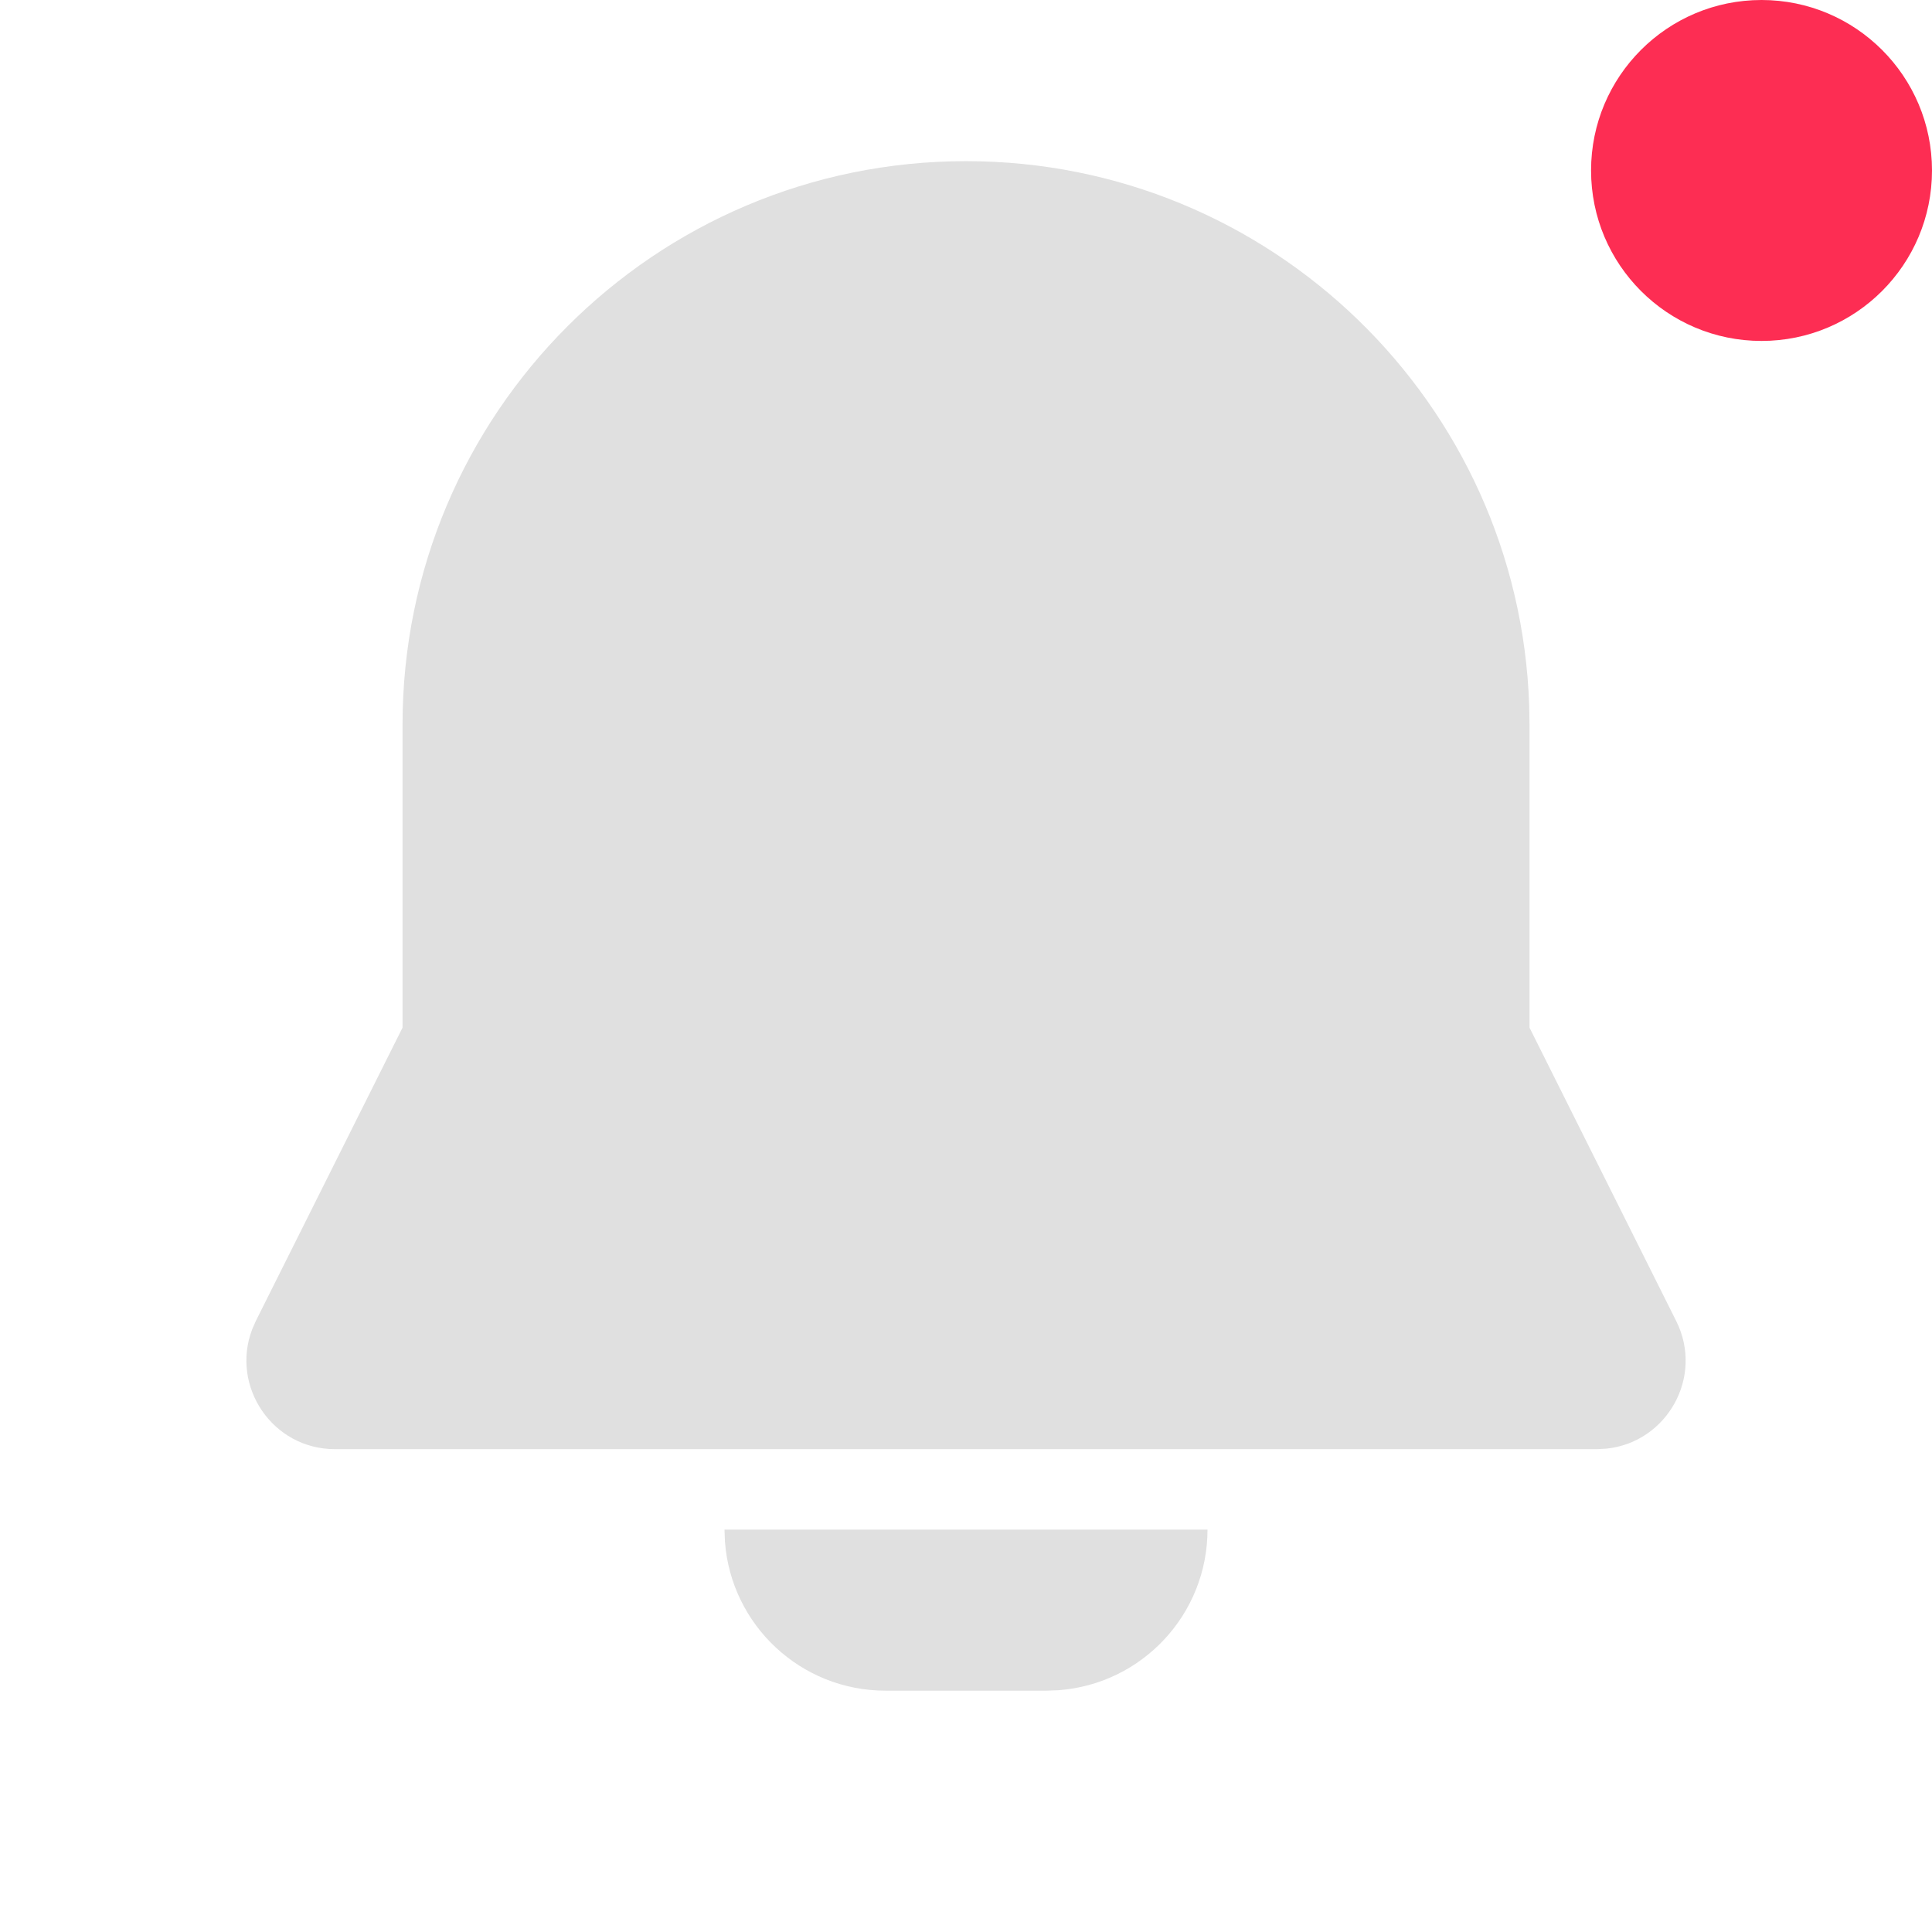 <svg width="34" height="34" viewBox="0 0 34 34" fill="none" xmlns="http://www.w3.org/2000/svg">
<g clip-path="url(#clip0_316_195340)">
<path d="M21.25 26.919C21.25 28.413 20.094 29.637 18.628 29.745L18.417 29.753H15.584C14.09 29.753 12.866 28.597 12.758 27.131L12.75 26.919H21.25ZM17 2.836C22.363 2.836 26.732 7.093 26.911 12.412L26.917 12.753V18.085L29.498 23.247C29.992 24.234 29.332 25.387 28.267 25.494L28.105 25.503H5.896C4.793 25.503 4.057 24.397 4.437 23.396L4.502 23.247L7.084 18.085V12.753C7.084 7.276 11.524 2.836 17 2.836Z" fill="#E0E0E0"/>
<circle cx="31" cy="3" r="3" fill="#FD2D53"/>
</g>
<defs>
<clipPath id="clip0_316_195340">
<rect width="34" height="34" fill="white"/>
</clipPath>
</defs>
</svg>
